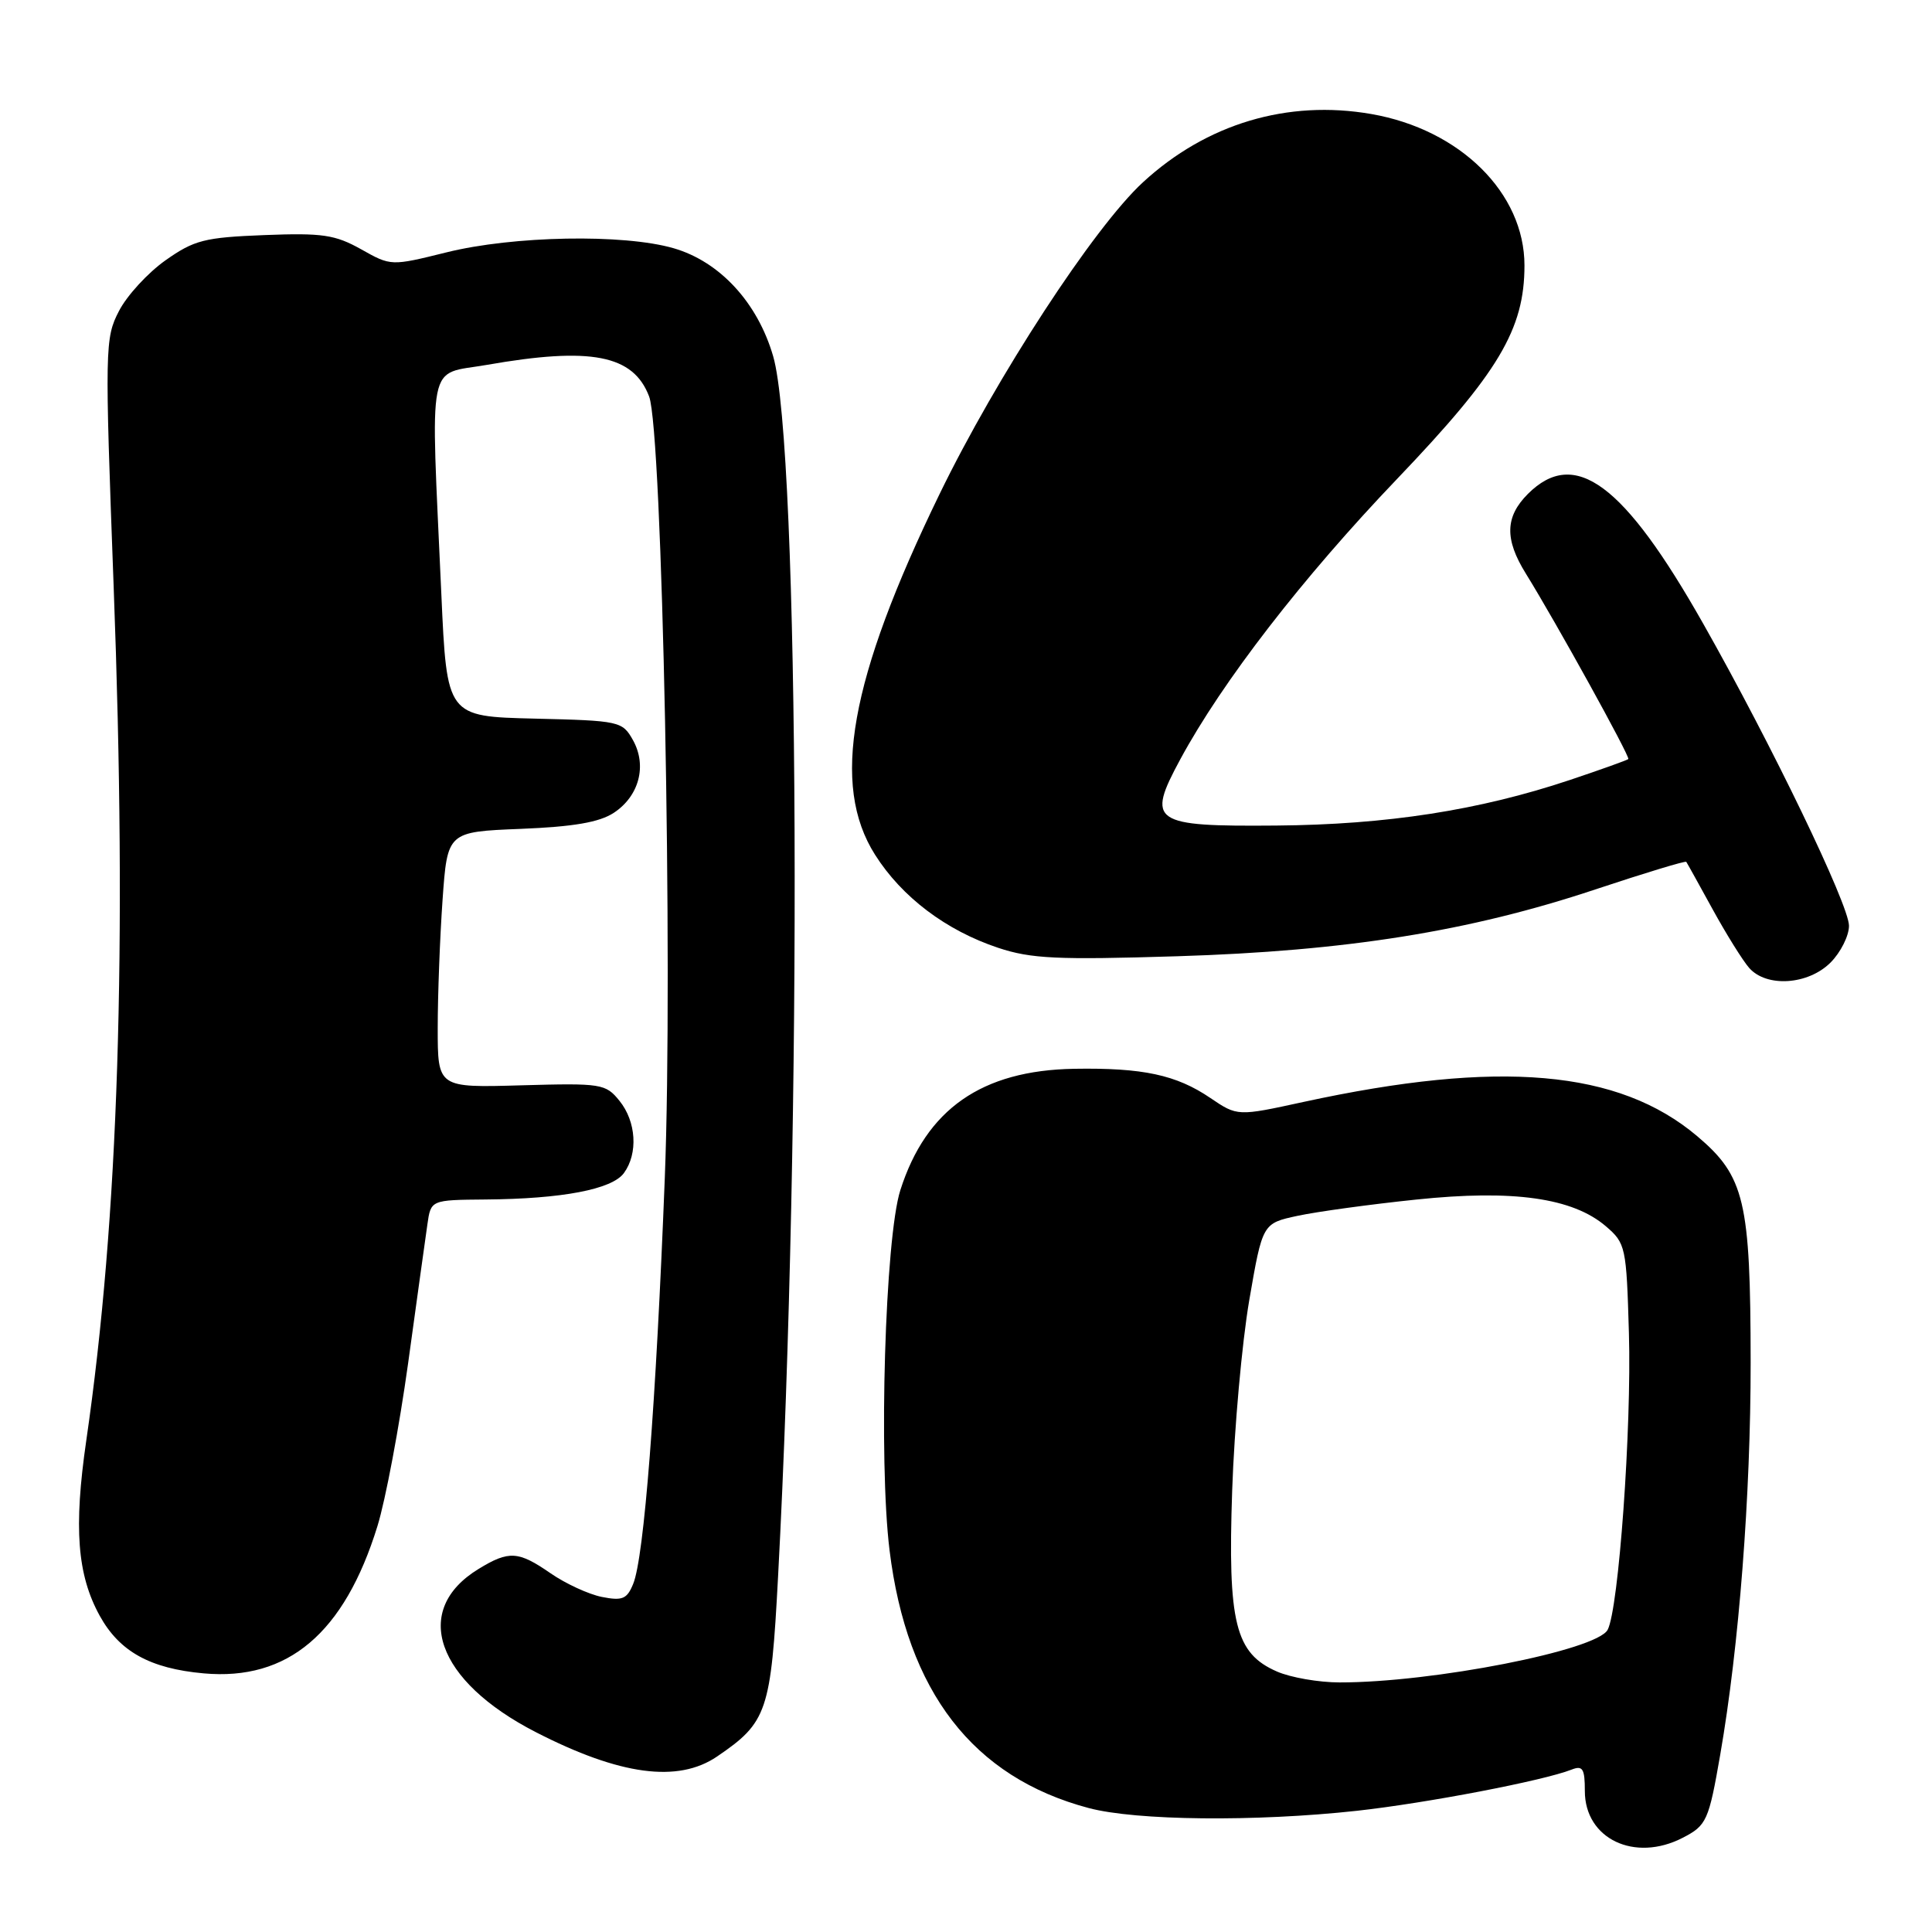 <?xml version="1.0" encoding="UTF-8" standalone="no"?>
<!DOCTYPE svg PUBLIC "-//W3C//DTD SVG 1.1//EN" "http://www.w3.org/Graphics/SVG/1.1/DTD/svg11.dtd" >
<svg xmlns="http://www.w3.org/2000/svg" xmlns:xlink="http://www.w3.org/1999/xlink" version="1.1" viewBox="0 0 256 256">
 <g >
 <path fill="currentColor"
d=" M 222.98 243.51 C 226.14 241.88 226.42 241.26 227.94 232.50 C 230.43 218.17 231.98 198.15 231.97 180.50 C 231.95 159.13 231.18 155.87 224.89 150.55 C 214.48 141.75 198.67 140.38 172.73 146.01 C 163.97 147.92 163.97 147.92 160.38 145.49 C 155.87 142.42 151.41 141.47 142.33 141.62 C 130.09 141.83 122.73 146.96 119.30 157.70 C 117.28 164.03 116.40 193.44 117.87 205.42 C 120.18 224.17 128.93 235.50 144.24 239.57 C 150.52 241.25 166.36 241.41 179.79 239.94 C 189.03 238.92 204.49 235.96 208.25 234.48 C 209.72 233.90 210.00 234.36 210.00 237.32 C 210.00 243.66 216.60 246.81 222.98 243.51 Z  M 95.01 232.75 C 101.67 228.22 102.15 226.81 103.10 208.86 C 106.30 148.83 105.94 59.26 102.45 47.21 C 100.39 40.10 95.38 34.66 89.25 32.89 C 82.62 30.97 68.00 31.24 59.16 33.44 C 51.81 35.26 51.81 35.26 47.85 33.03 C 44.40 31.10 42.72 30.85 35.03 31.15 C 27.09 31.46 25.73 31.81 21.92 34.50 C 19.59 36.15 16.81 39.17 15.76 41.22 C 13.90 44.81 13.88 46.05 15.06 77.72 C 16.86 125.72 15.71 161.43 11.43 190.89 C 9.75 202.46 10.23 208.67 13.21 214.09 C 15.83 218.84 19.88 221.09 26.99 221.73 C 38.15 222.74 45.63 216.40 50.01 202.23 C 51.09 198.74 52.91 189.04 54.07 180.69 C 55.22 172.34 56.37 164.04 56.63 162.25 C 57.09 159.00 57.09 159.00 64.30 158.94 C 74.48 158.86 81.09 157.60 82.67 155.44 C 84.57 152.84 84.31 148.61 82.08 145.86 C 80.25 143.60 79.71 143.51 69.08 143.81 C 58.00 144.13 58.00 144.13 58.00 136.22 C 58.00 131.87 58.29 124.24 58.64 119.26 C 59.28 110.22 59.28 110.22 68.98 109.83 C 75.98 109.55 79.41 108.96 81.32 107.71 C 84.69 105.50 85.76 101.45 83.87 98.07 C 82.47 95.57 82.11 95.49 70.82 95.22 C 59.21 94.94 59.21 94.94 58.48 78.72 C 57.05 46.90 56.48 49.75 64.50 48.35 C 78.30 45.93 83.92 47.02 86.01 52.53 C 87.77 57.15 89.19 128.01 88.09 156.06 C 86.92 186.07 85.34 206.37 83.90 209.87 C 83.08 211.89 82.47 212.14 79.74 211.60 C 77.99 211.25 74.94 209.84 72.97 208.48 C 68.68 205.51 67.44 205.43 63.42 207.89 C 54.48 213.34 57.77 222.73 71.00 229.52 C 82.14 235.24 89.83 236.27 95.01 232.75 Z  M 242.55 127.55 C 243.90 126.20 245.00 124.00 245.00 122.67 C 245.00 119.90 234.74 98.63 225.69 82.65 C 215.17 64.06 208.67 59.24 202.45 65.45 C 199.43 68.48 199.35 71.44 202.18 76.00 C 206.16 82.42 216.04 100.30 215.76 100.58 C 215.60 100.73 212.11 101.98 207.99 103.36 C 195.99 107.37 183.76 109.27 169.12 109.39 C 152.66 109.53 151.87 108.98 156.39 100.62 C 161.96 90.32 172.60 76.55 185.14 63.44 C 198.57 49.39 202.00 43.64 202.00 35.17 C 202.00 25.58 193.48 17.16 181.71 15.11 C 170.62 13.18 159.87 16.39 151.44 24.16 C 144.94 30.15 132.05 49.91 124.48 65.50 C 112.57 90.02 110.07 103.99 115.95 113.26 C 119.51 118.88 125.36 123.29 132.26 125.59 C 136.62 127.04 140.09 127.20 155.94 126.71 C 178.39 126.02 194.72 123.41 211.37 117.86 C 217.90 115.69 223.33 114.04 223.44 114.20 C 223.56 114.37 225.13 117.20 226.94 120.50 C 228.75 123.80 230.93 127.29 231.77 128.25 C 234.07 130.87 239.58 130.51 242.55 127.55 Z  M 169.21 221.49 C 163.67 219.08 162.67 215.05 163.27 197.50 C 163.55 189.25 164.57 177.91 165.53 172.30 C 167.29 162.10 167.29 162.10 171.95 161.10 C 174.52 160.55 181.58 159.58 187.65 158.95 C 200.50 157.60 208.39 158.72 212.79 162.49 C 215.41 164.74 215.51 165.22 215.84 176.64 C 216.21 189.22 214.48 213.23 213.02 215.96 C 211.57 218.68 189.79 222.95 177.50 222.93 C 174.75 222.93 171.02 222.28 169.21 221.49 Z "/>
</g>
</svg>